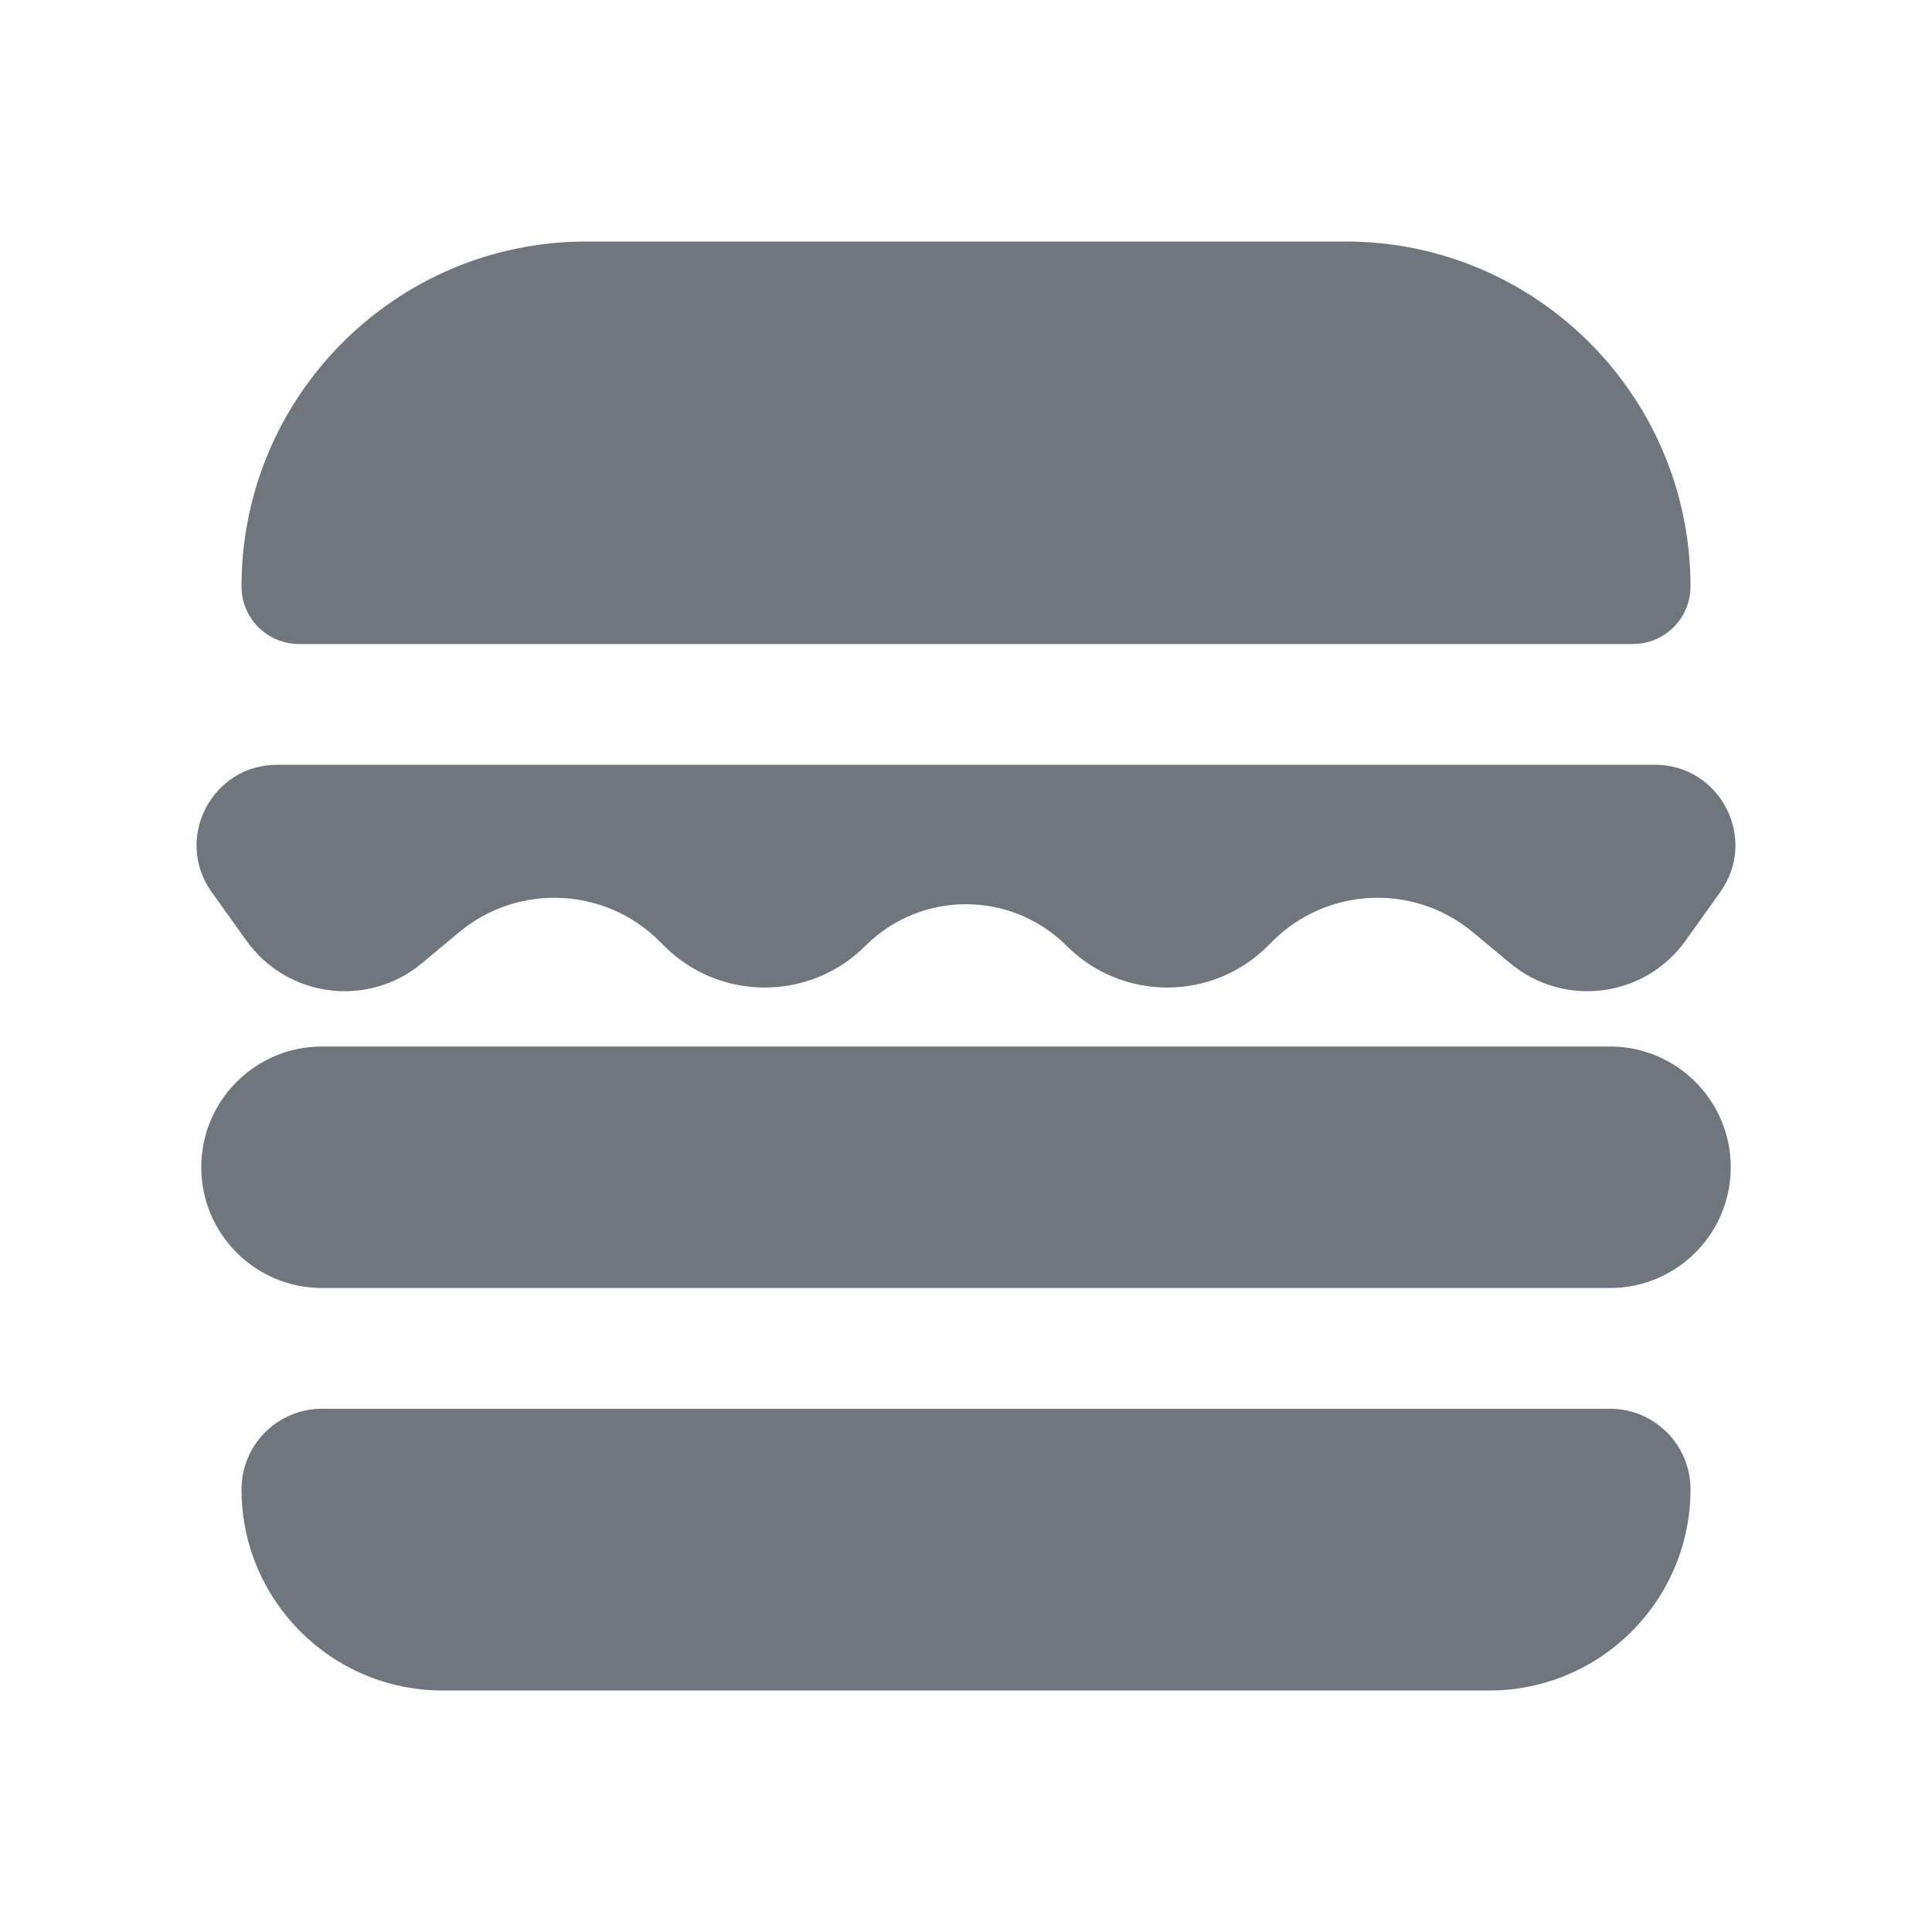 <svg width="24" height="24" viewBox="0 0 24 24" fill="none" xmlns="http://www.w3.org/2000/svg">
<path d="M2.5 14.5C2.5 13.672 3.172 13 4 13H20C20.828 13 21.5 13.672 21.5 14.5C21.5 15.328 20.828 16 20 16H4C3.172 16 2.5 15.328 2.5 14.5Z" fill="#6F767E"/>
<path d="M3 18.5C3 17.948 3.448 17.5 4 17.5H20C20.552 17.5 21 17.948 21 18.5C21 19.881 19.881 21 18.5 21H5.5C4.119 21 3 19.881 3 18.5Z" fill="#6F767E"/>
<path d="M3 7.286C3 4.919 4.919 3 7.286 3H16.714C19.081 3 21 4.919 21 7.286C21 7.68 20.68 8 20.286 8H3.714C3.32 8 3 7.68 3 7.286Z" fill="#6F767E"/>
<path d="M8.25 11.75L8.193 11.693C7.517 11.018 6.438 10.969 5.704 11.58L5.242 11.965C4.571 12.524 3.568 12.395 3.061 11.685L2.629 11.081C2.157 10.419 2.63 9.5 3.443 9.5H20.557C21.37 9.5 21.843 10.419 21.37 11.081L20.939 11.685C20.432 12.395 19.429 12.524 18.759 11.965L18.296 11.58C17.562 10.969 16.483 11.018 15.807 11.693L15.75 11.75C15.06 12.44 13.94 12.44 13.25 11.75C12.56 11.06 11.44 11.06 10.75 11.75C10.06 12.44 8.94 12.44 8.25 11.75Z" fill="#6F767E"/>
</svg>
